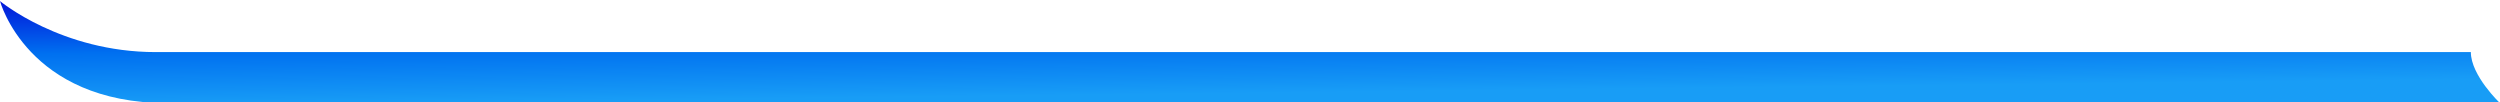 <?xml version="1.0" encoding="UTF-8" standalone="no"?>
<!DOCTYPE svg PUBLIC "-//W3C//DTD SVG 1.1//EN" "http://www.w3.org/Graphics/SVG/1.1/DTD/svg11.dtd">
<svg width="100%" height="100%" viewBox="0 0 343 14" version="1.1" xmlns="http://www.w3.org/2000/svg" xmlns:xlink="http://www.w3.org/1999/xlink" xml:space="preserve" xmlns:serif="http://www.serif.com/" style="fill-rule:evenodd;clip-rule:evenodd;stroke-linejoin:round;stroke-miterlimit:2;">
    <defs>
		<linearGradient id="gradient1" gradientTransform="rotate(75)">
			<stop offset="0%" stop-color="rgb(2, 22, 217)"></stop>
            <stop offset="50%" stop-color="rgb(0, 112, 240)"></stop>
			<stop offset="100%" stop-color="rgb(24, 157, 246)"></stop>
		</linearGradient>
	</defs>
    <g transform="matrix(1,0,0,1,-60,-415)">
        <g transform="matrix(1,0,0,1.167,20,-93.667)">
            <path fill="url(#gradient1)" d="M379,442L61.363,442C48.389,442 40,436 40,436C40,436 43.722,448 63,448C80.167,447.978 383,448 383,448C383,448 379,444.757 379,442Z"/>
        </g>
    </g>
</svg>
